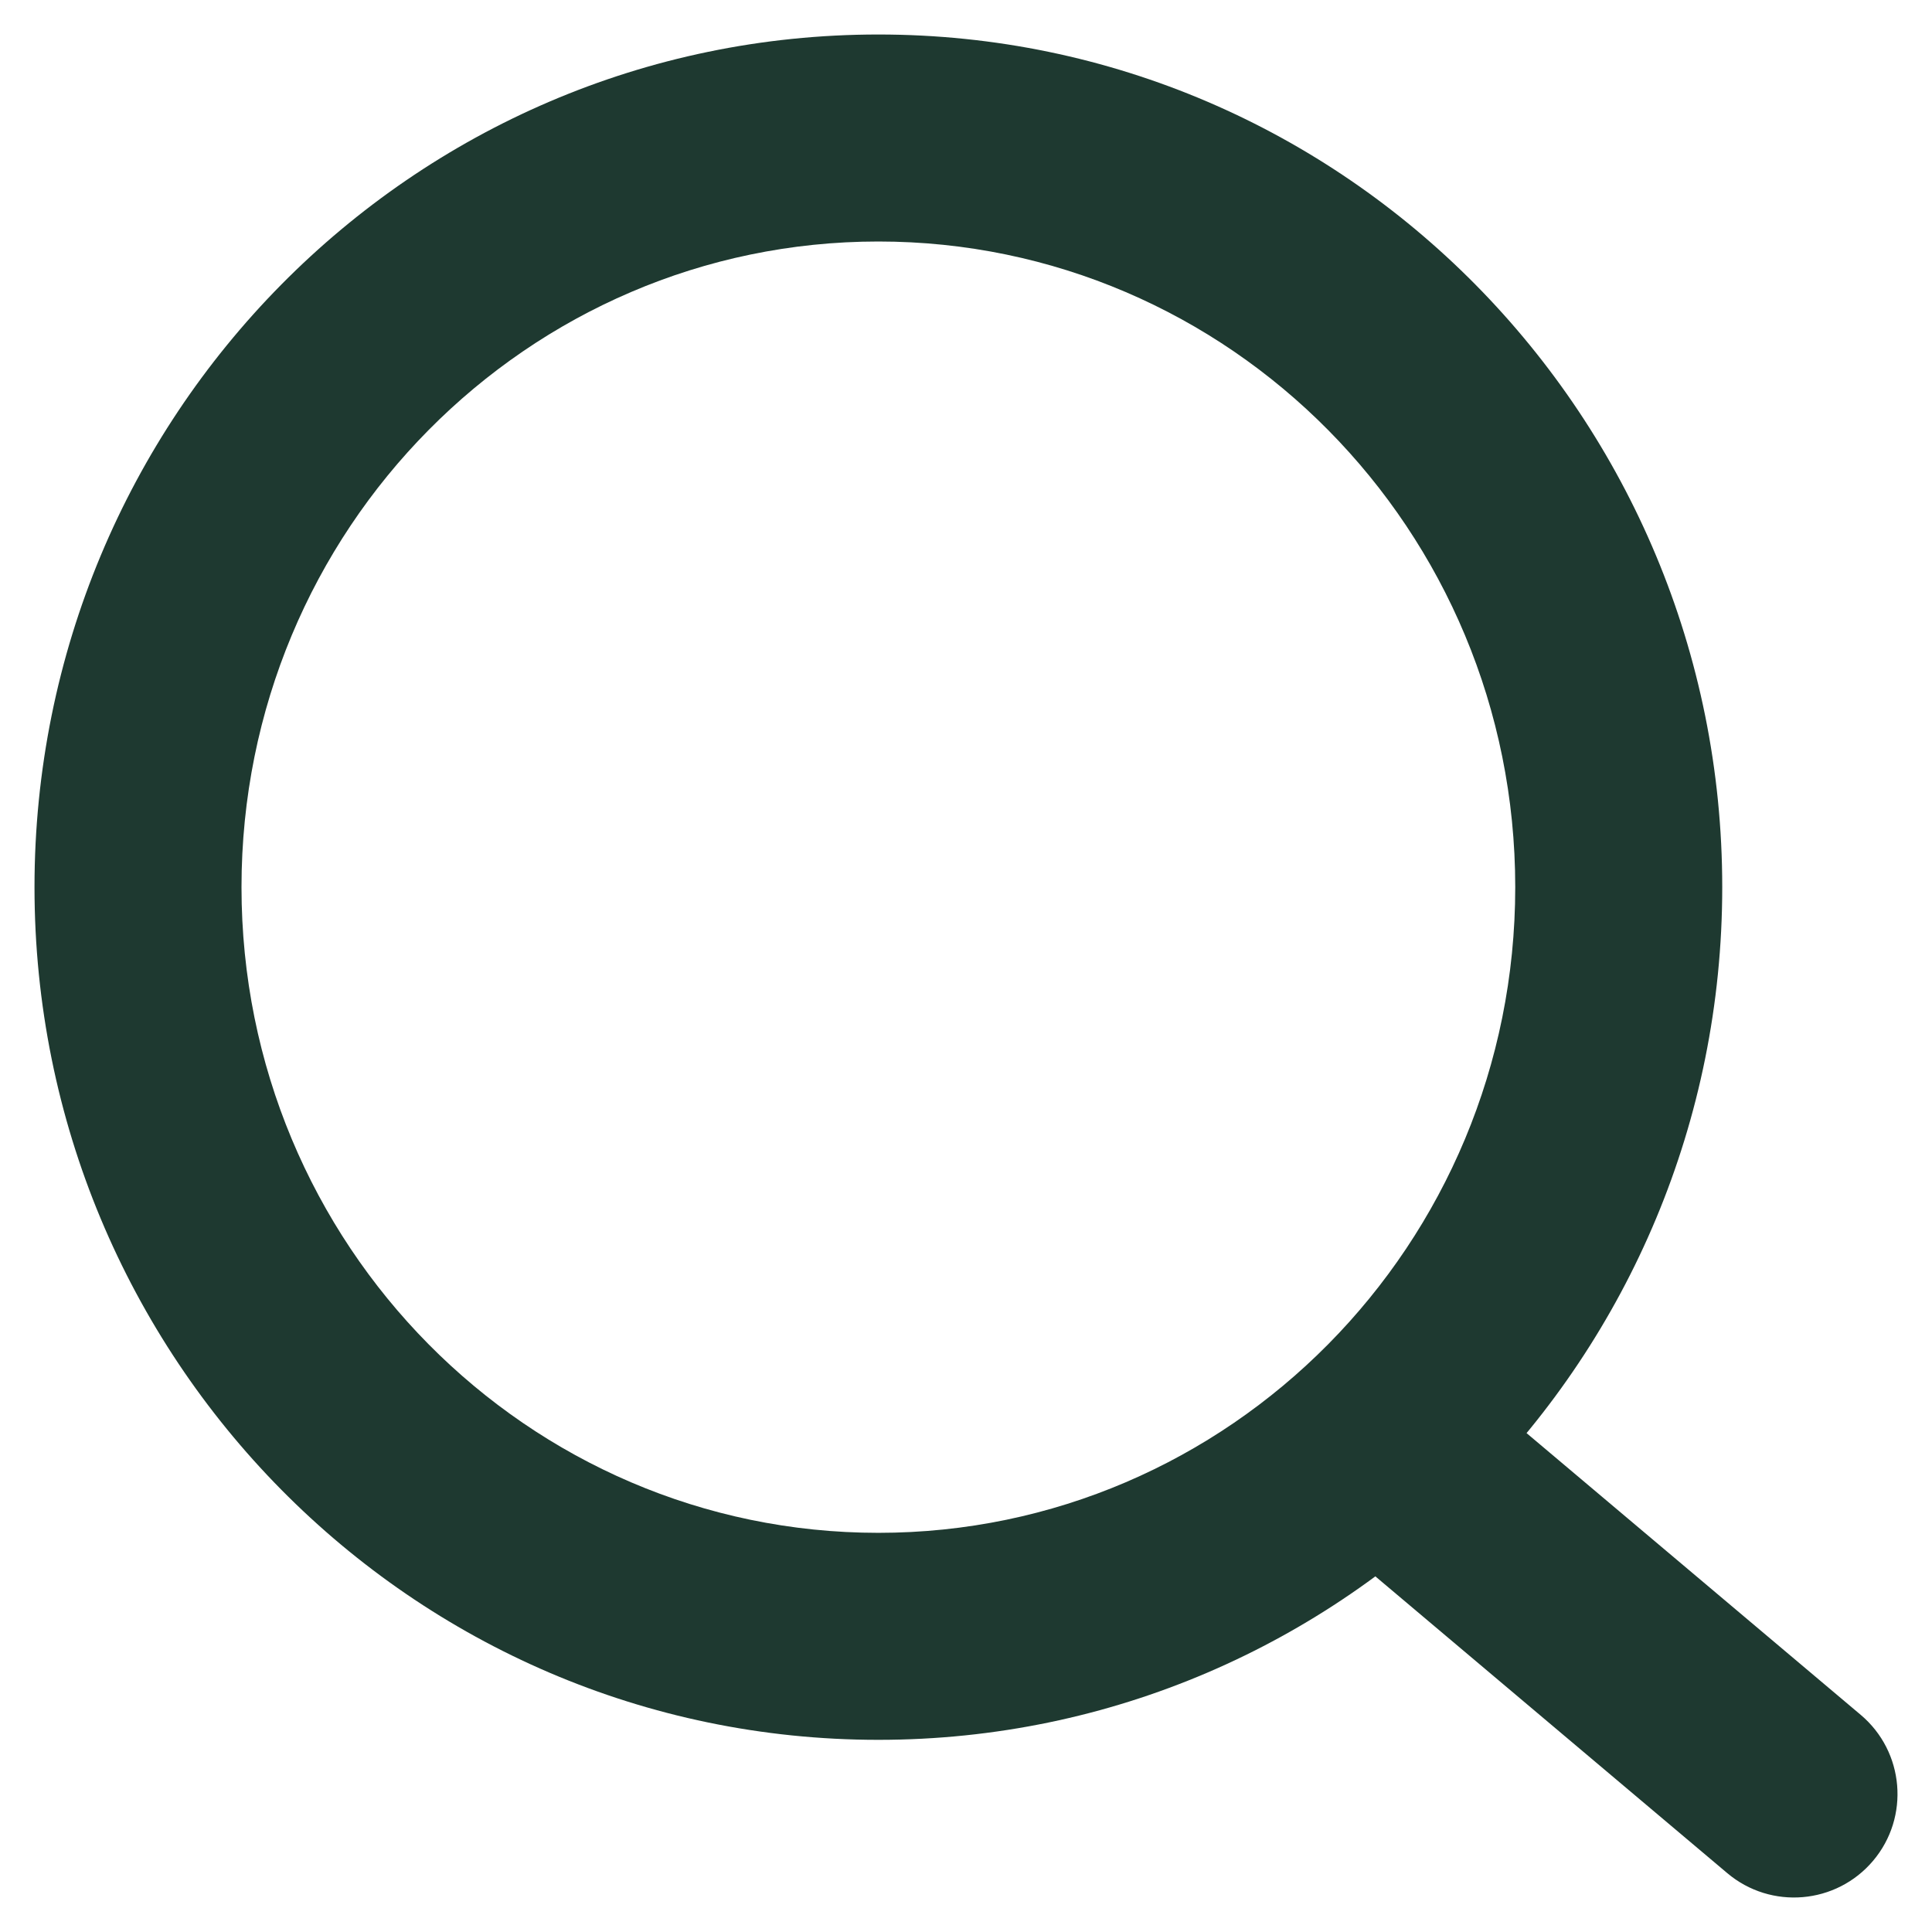 <svg width="28" height="28" viewBox="0 0 28 28" fill="none" xmlns="http://www.w3.org/2000/svg">
<path d="M25.033 27.147C25.666 27.681 26.613 27.6 27.147 26.967C27.681 26.334 27.6 25.387 26.967 24.853L25.033 27.147ZM21.96 12.857C21.96 18.042 17.811 22.215 12.73 22.215V25.215C19.501 25.215 24.96 19.665 24.96 12.857H21.96ZM12.73 22.215C7.649 22.215 3.5 18.042 3.5 12.857H0.5C0.5 19.665 5.959 25.215 12.73 25.215V22.215ZM3.5 12.857C3.5 7.673 7.649 3.5 12.73 3.5V0.5C5.959 0.5 0.5 6.049 0.5 12.857H3.5ZM12.73 3.5C17.811 3.5 21.96 7.673 21.96 12.857H24.96C24.96 6.049 19.501 0.5 12.73 0.5V3.5ZM18.256 21.432L25.033 27.147L26.967 24.853L20.19 19.139L18.256 21.432Z" fill="#1E3930"/>
</svg>

